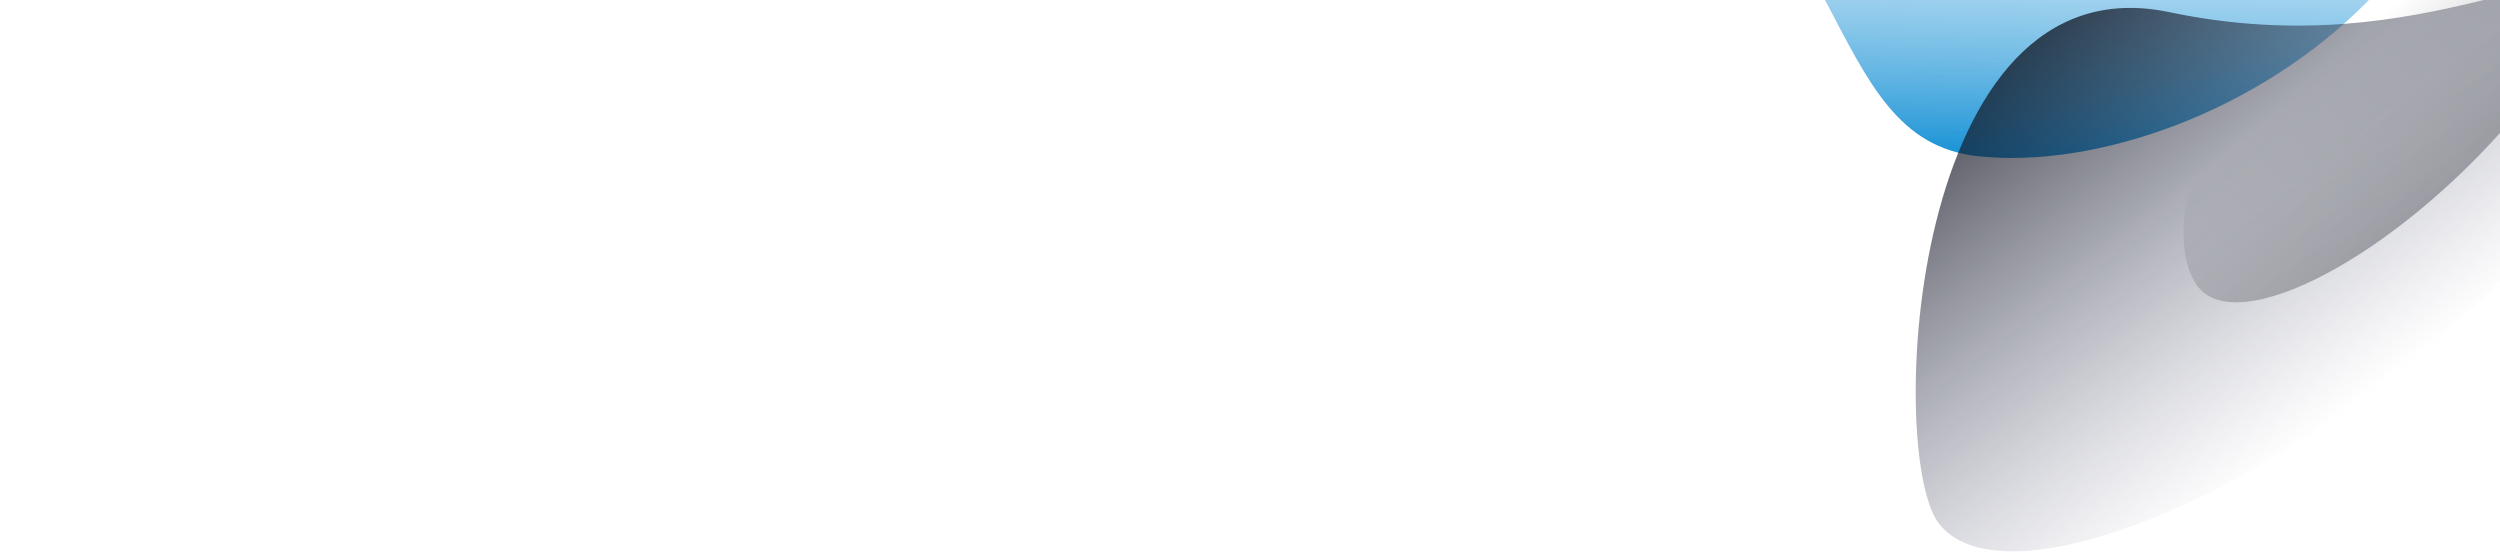 <svg width="1440" height="318" viewBox="0 0 1440 318" fill="none" xmlns="http://www.w3.org/2000/svg">
<g clip-path="url(#clip0_2_7)">
<path fill-rule="evenodd" clip-rule="evenodd" d="M1139.49 90C1206.53 97.177 1300.59 65.247 1364.49 0H1051.2C1076.5 48.079 1093.56 85.083 1139.49 90Z" fill="url(#paint0_linear_2_7)"/>
<path fill-rule="evenodd" clip-rule="evenodd" d="M1249.49 6.993C1098.82 -24.675 1086.66 261.531 1116.58 301.228C1146.49 340.925 1260.13 305.745 1370.4 222.652C1480.67 139.559 1545.81 40.017 1515.89 0.321C1485.98 -39.376 1400.16 38.66 1249.49 6.993V6.993Z" fill="url(#paint1_linear_2_7)"/>
<path fill-rule="evenodd" clip-rule="evenodd" d="M1340.9 18.283C1255.05 56.104 1246.07 144.662 1267.53 166.882C1288.99 189.101 1356.62 158.597 1418.6 98.747C1480.57 38.898 1513.42 -27.632 1491.96 -49.852C1470.51 -72.071 1426.74 -19.537 1340.9 18.283Z" fill="url(#paint2_linear_2_7)"/>
</g>
<defs>
<linearGradient id="paint0_linear_2_7" x1="1172.46" y1="-170.26" x2="1167.15" y2="102.108" gradientUnits="userSpaceOnUse">
<stop stop-color="white" stop-opacity="0"/>
<stop offset="1" stop-color="#0388D2"/>
</linearGradient>
<linearGradient id="paint1_linear_2_7" x1="1370.4" y1="222.652" x2="1202.98" y2="0.483" gradientUnits="userSpaceOnUse">
<stop stop-color="#606483" stop-opacity="0"/>
<stop offset="1" stop-color="#0B0D19" stop-opacity="0.72"/>
</linearGradient>
<linearGradient id="paint2_linear_2_7" x1="1418.6" y1="98.747" x2="1354.36" y2="24.851" gradientUnits="userSpaceOnUse">
<stop stop-color="#0B0D19" stop-opacity="0.32"/>
<stop offset="1" stop-color="#0B0D19" stop-opacity="0"/>
</linearGradient>
<clipPath id="clip0_2_7">
<rect width="1440" height="318" fill="white"/>
</clipPath>
</defs>
</svg>
